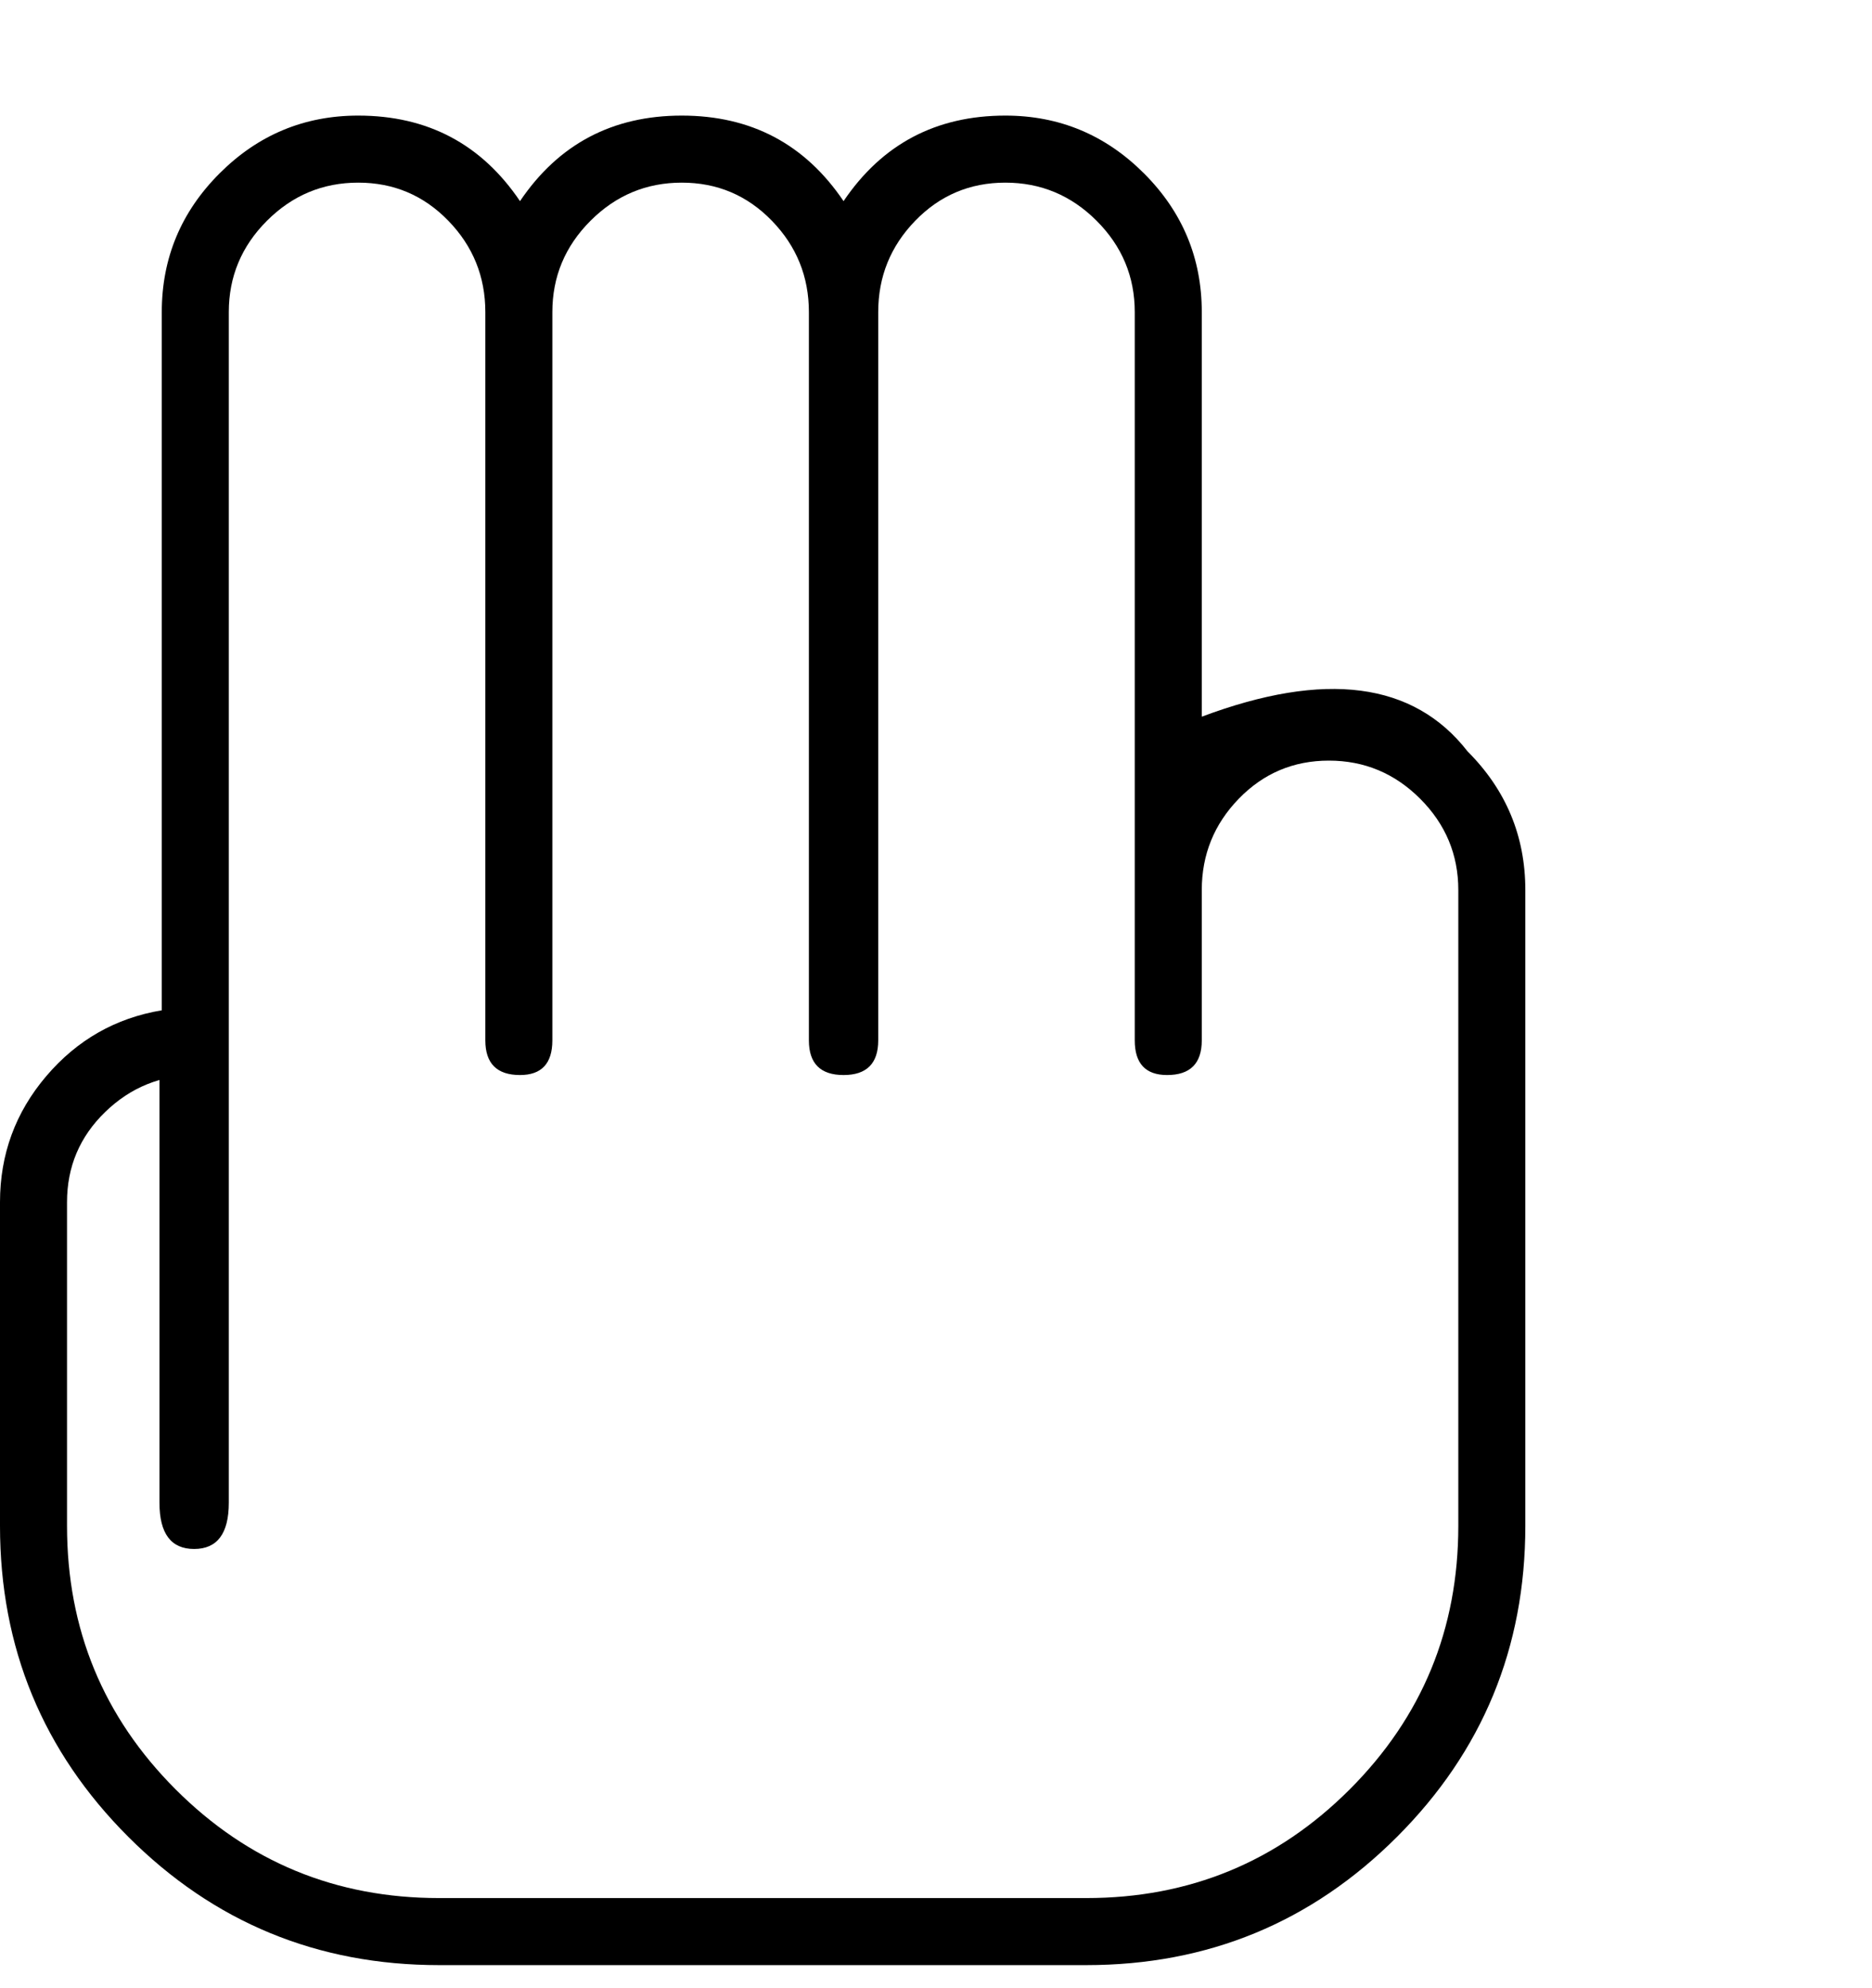 <?xml version="1.0" encoding="utf-8"?>
<!DOCTYPE svg PUBLIC "-//W3C//DTD SVG 1.0//EN" "http://www.w3.org/TR/2001/REC-SVG-20010904/DTD/svg10.dtd">

<svg version="1.0" 
	id="glyph_4" 
	xmlns="http://www.w3.org/2000/svg" 
	xmlns:xlink="http://www.w3.org/1999/xlink"
	x="0px"
	y="0px"
	width="81px" 
	height="86px">
<g id="4">
<path style="fill:#000000;stroke-width:0px" d="M36.5 8.7 

Q39 5 43.5 5 

Q47 5 49.5 7.5
Q52 10 52 13.5 

C52 35.533 52 33.075 52 31



Q60 28 63.5 32.5 
Q66 35 66 38.5 




C66 31 66 52.875 66 66 

Q66 73.9 60.45 79.45 

Q54.9 85 47 85 

C37.667 85 26 85 19 85 Q11.1 85 5.55 79.45 Q0 73.9 0 66 C0 61.333 0 55.5 0 52 Q0 48.9 2 46.55 

Q4 44.2 7 43.7 C7 33.633 7 21.05 7 13.5 Q7 10 9.5 7.5 Q12 5 15.5 5 Q20 5 22.5 8.7 Q25 5 29.5 5 Q34 5 36.5 8.7 

z

M49.1 13.5 

Q49.1 11.2 47.45 9.55 Q45.8 7.9 43.5 7.9 Q41.2 7.9 39.6 9.55 Q38 11.2 38 13.5 C38 24 38 37.125 38 45 Q38 46.5 36.5 46.5 

Q35 46.5 35 45 C35 34.5 35 21.375 35 13.5 Q35 11.2 33.4 9.55 

Q31.8 7.9 29.5 7.9 Q27.2 7.9 25.55 9.55 

Q23.9 11.2 23.9 13.5 C23.9 24 23.9 37.125 23.9 45 

Q23.9 46.5 22.5 46.5 Q21 46.5 21 45 C21 34.5 21 21.375 21 13.5 Q21 11.2 19.4 9.55 Q17.8 7.9 15.5 7.9 Q13.2 7.9 11.55 9.55 Q9.9 11.2 9.9 13.5 C9.9 23.567 9.9 36.15 9.9 43.7 

L9.9 65
Q9.9 67 8.4 67
Q6.9 67 6.9 65
L6.9 45.1

Q10.8 46.5 8.5 46.5 
Q6.2 46.5 4.55 48.1 
Q2.9 49.7 2.9 52 C2.9 56.667 2.9 62.5 2.9 66 Q2.9 72.7 7.6 77.4 Q12.3 82.1 19 82.1 C28.333 82.1 40 82.1 47 82.1 
Q53.7 82.1 58.4 77.4 
Q63.1 72.7 63.1 66 

C63.1 48.5 63.1 26.625 63.1 38.5 
Q63.1 36.2 61.45 34.55 Q59.8 32.9 57.5 32.9 
Q55.2 32.9 53.6 34.55 
Q52 36.2 52 38.5
 
C52 24 52 37.125 52 45 Q52 46.5 50.5 46.5 Q49.1 46.5 49.1 45 C49.1 34.5 49.1 21.375 49.1 13.5 z" id="path_4_0" />
</g>
</svg>